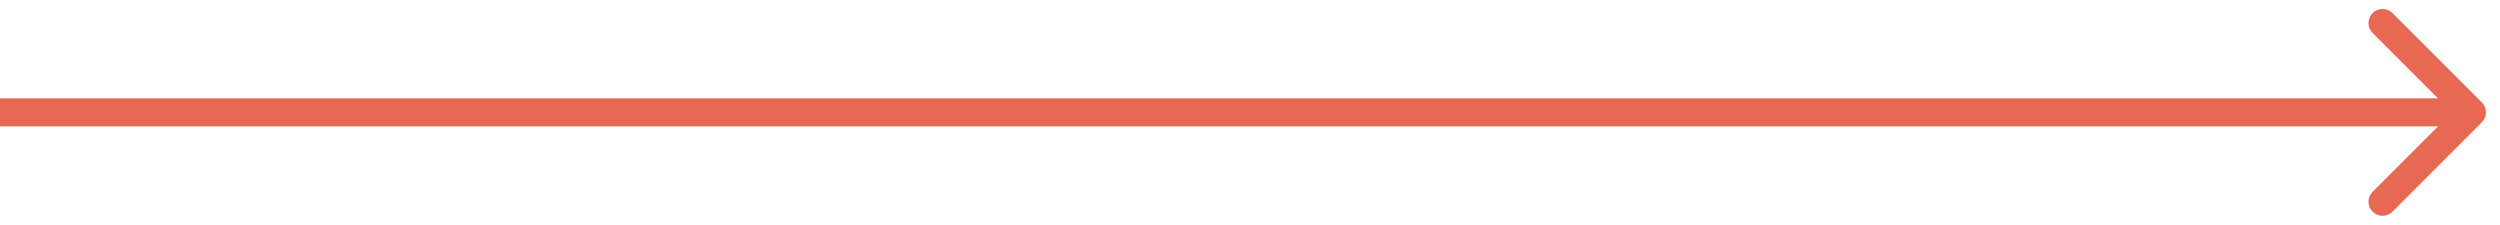 <svg width="89" height="8" viewBox="0 0 89 8" fill="none" xmlns="http://www.w3.org/2000/svg">
<path d="M88.354 4.354C88.549 4.158 88.549 3.842 88.354 3.646L85.172 0.464C84.976 0.269 84.66 0.269 84.465 0.464C84.269 0.66 84.269 0.976 84.465 1.172L87.293 4L84.465 6.828C84.269 7.024 84.269 7.34 84.465 7.536C84.66 7.731 84.976 7.731 85.172 7.536L88.354 4.354ZM0 4.5L88 4.5V3.5L0 3.5L0 4.5Z" fill="#E86953"/>
</svg>

